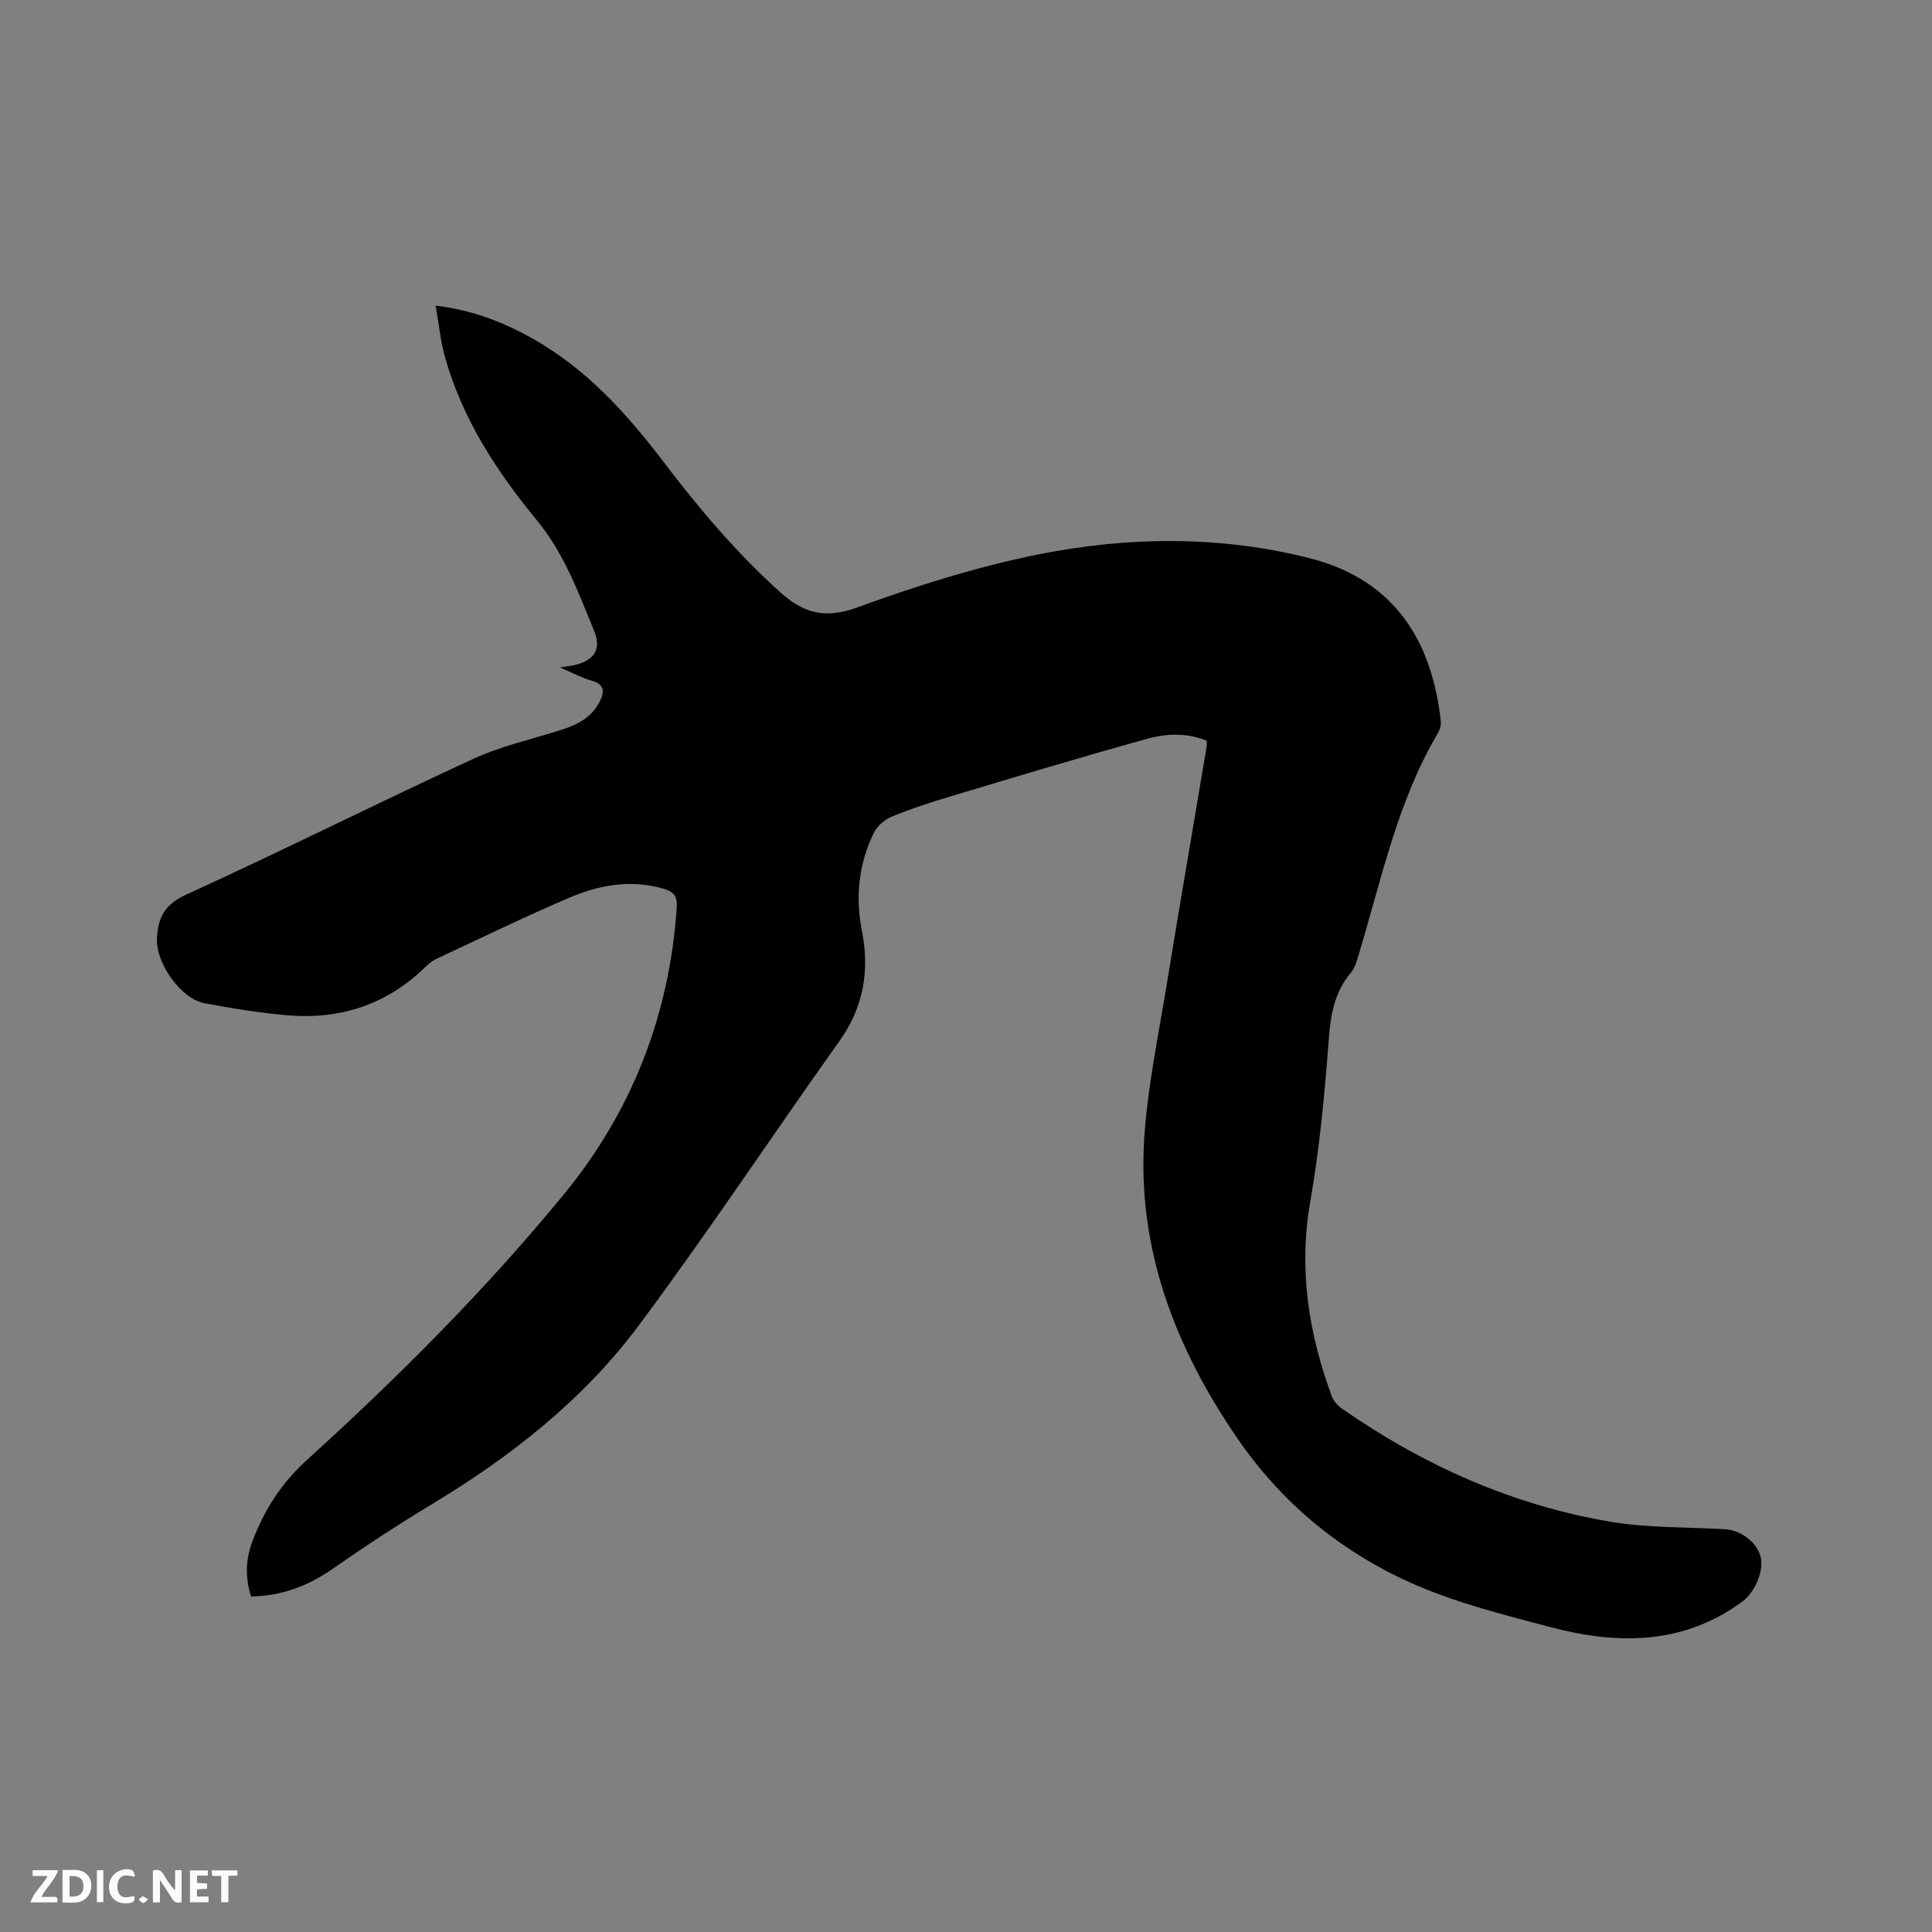 <svg enable-background="new 0 0 400 400" viewBox="0 0 400 400" xmlns="http://www.w3.org/2000/svg"><rect x="0" y="0" width="400" height="400" fill="#808080" stroke="none"/><path d="m249.83 153.35c-4.03-1.65-8.25-1.51-12.17-.43-13.65 3.77-27.22 7.88-40.79 11.94-4.15 1.24-8.29 2.59-12.3 4.24-1.47.6-3 1.98-3.69 3.4-3.1 6.39-3.81 13.2-2.44 20.15 1.64 8.32.37 15.85-4.66 22.91-13.88 19.51-27.11 39.49-41.4 58.69-11.5 15.47-26.53 27.29-43.04 37.23-6.98 4.2-13.8 8.69-20.48 13.34-5.12 3.56-10.57 5.61-16.87 5.72-1.31-4.04-1.12-7.83.34-11.62 2.46-6.39 5.93-11.85 11.16-16.6 18.94-17.18 37.03-35.27 53.26-55.05 14.08-17.17 21.85-37.07 23.36-59.35.17-2.47-.68-3.34-2.84-3.95-6.68-1.91-13.15-.76-19.25 1.83-9.35 3.97-18.49 8.44-27.7 12.74-.84.39-1.6 1.04-2.28 1.69-7.94 7.74-17.56 10.9-28.46 9.98-5.79-.49-11.55-1.44-17.26-2.51-4.91-.92-10.07-8.34-9.83-13.35.2-4.29 1.53-7.07 6.02-9.11 19.94-9.1 39.54-18.93 59.44-28.11 5.72-2.64 12.01-4.04 18.06-5.95 3.32-1.05 6.33-2.48 8.05-5.73 1.09-2.06 1.3-3.72-1.6-4.54-1.99-.56-3.86-1.59-6.52-2.72 1.61-.27 2.38-.35 3.14-.53 3.97-.95 5.48-3.27 3.94-7.03-3.29-7.97-6.18-16.01-11.89-22.94-8.29-10.06-15.45-21.03-19.02-33.84-.92-3.3-1.24-6.76-1.91-10.58 7.67.96 14.02 3.42 20.04 6.81 11.15 6.27 19.51 15.51 27.13 25.53 7.32 9.64 15.11 18.84 24.14 26.98 4.82 4.35 9.25 5.61 15.86 3.21 12.19-4.44 24.7-8.41 37.4-10.97 18.73-3.77 37.8-3.98 56.45.76 18.07 4.6 25.34 17.84 27.08 33.72.08.78-.16 1.72-.56 2.4-8.44 14.24-11.71 30.33-16.43 45.9-.39 1.3-.76 2.75-1.6 3.74-3.4 4.03-4.22 8.65-4.6 13.81-.84 11.28-1.91 22.6-3.85 33.74-2.42 13.97-.32 27.19 4.48 40.21.37 1 1.27 1.96 2.17 2.58 16.84 11.7 35.23 19.93 55.48 23.36 7.79 1.32 15.84 1.11 23.77 1.56 3.34.19 6.7 2.79 7.38 5.83s-1.38 7.37-3.79 9.14c-12.32 9.04-25.89 8.96-39.78 5.29-9.3-2.46-18.76-4.82-27.56-8.59-15.26-6.54-27.89-16.83-37.33-30.64-12.83-18.75-20.71-39.22-19.16-62.28.71-10.53 2.92-20.96 4.62-31.41 2.69-16.52 5.54-33.01 8.31-49.51.02-.3-.02-.61-.02-1.09z" fill="#000001"/><g fill="#fafbfa"><path d="m37.59 393.81c-.92.31-1.52.05-2-.78-.7-1.2-1.52-2.34-2.47-3.78v4.59c-.55.03-.95.05-1.41.07-.03-.37-.06-.64-.06-.91 0-1.91 0-3.81 0-5.7 1.13-.41 1.77-.03 2.29.91.62 1.11 1.38 2.14 2.31 3.19v-4.2h1.35v6.61z"/><path d="m12.94 393.88v-6.75c1.9.19 3.93-.54 5.37 1.29.8 1.01.78 2.88.03 3.97-1.37 1.97-3.4 1.51-5.4 1.49m1.45-1.22c2.04.12 2.92-.58 2.89-2.21-.03-1.51-.98-2.19-2.89-2z"/><path d="m11.81 393.87h-5.49c.68-2.18 2.47-3.48 3.51-5.45h-3.08v-1.21h5.29c-.71 2.13-2.44 3.48-3.47 5.51.86 0 1.63.04 2.39-.01.79-.05 1.14.21.85 1.16"/><path d="m39.33 393.86v-6.61h3.7v1.07h-2.22v1.52c.68.04 1.34.09 2.07.13v1.07c-.72.05-1.38.09-2.1.14v1.48h2.4v1.19h-3.85z"/><path d="m27.71 388.56c-1.15-.3-2.46-.61-3.1.64-.37.73-.41 1.93-.06 2.67.63 1.35 1.99.93 3.17.68.35.94-.01 1.32-.93 1.46-1.62.25-3.05-.27-3.76-1.48-.73-1.24-.6-3.03.31-4.17.88-1.11 2.71-1.7 4-1.16.32.13.44.74.65 1.12-.1.08-.19.16-.28.24"/><path d="m49.15 387.24v1.07c-.59.02-1.17.05-1.87.08v5.44h-1.48v-5.44h-1.85c-.05-.4-.08-.73-.13-1.15z"/><path d="m20.06 387.21h1.33v6.62h-1.33z"/><path d="m30.68 393.25c-.49.38-.8.79-1.05.76-.32-.05-.6-.45-.9-.7.26-.24.51-.64.8-.67.29-.04.62.3 1.15.61"/></g></svg>
